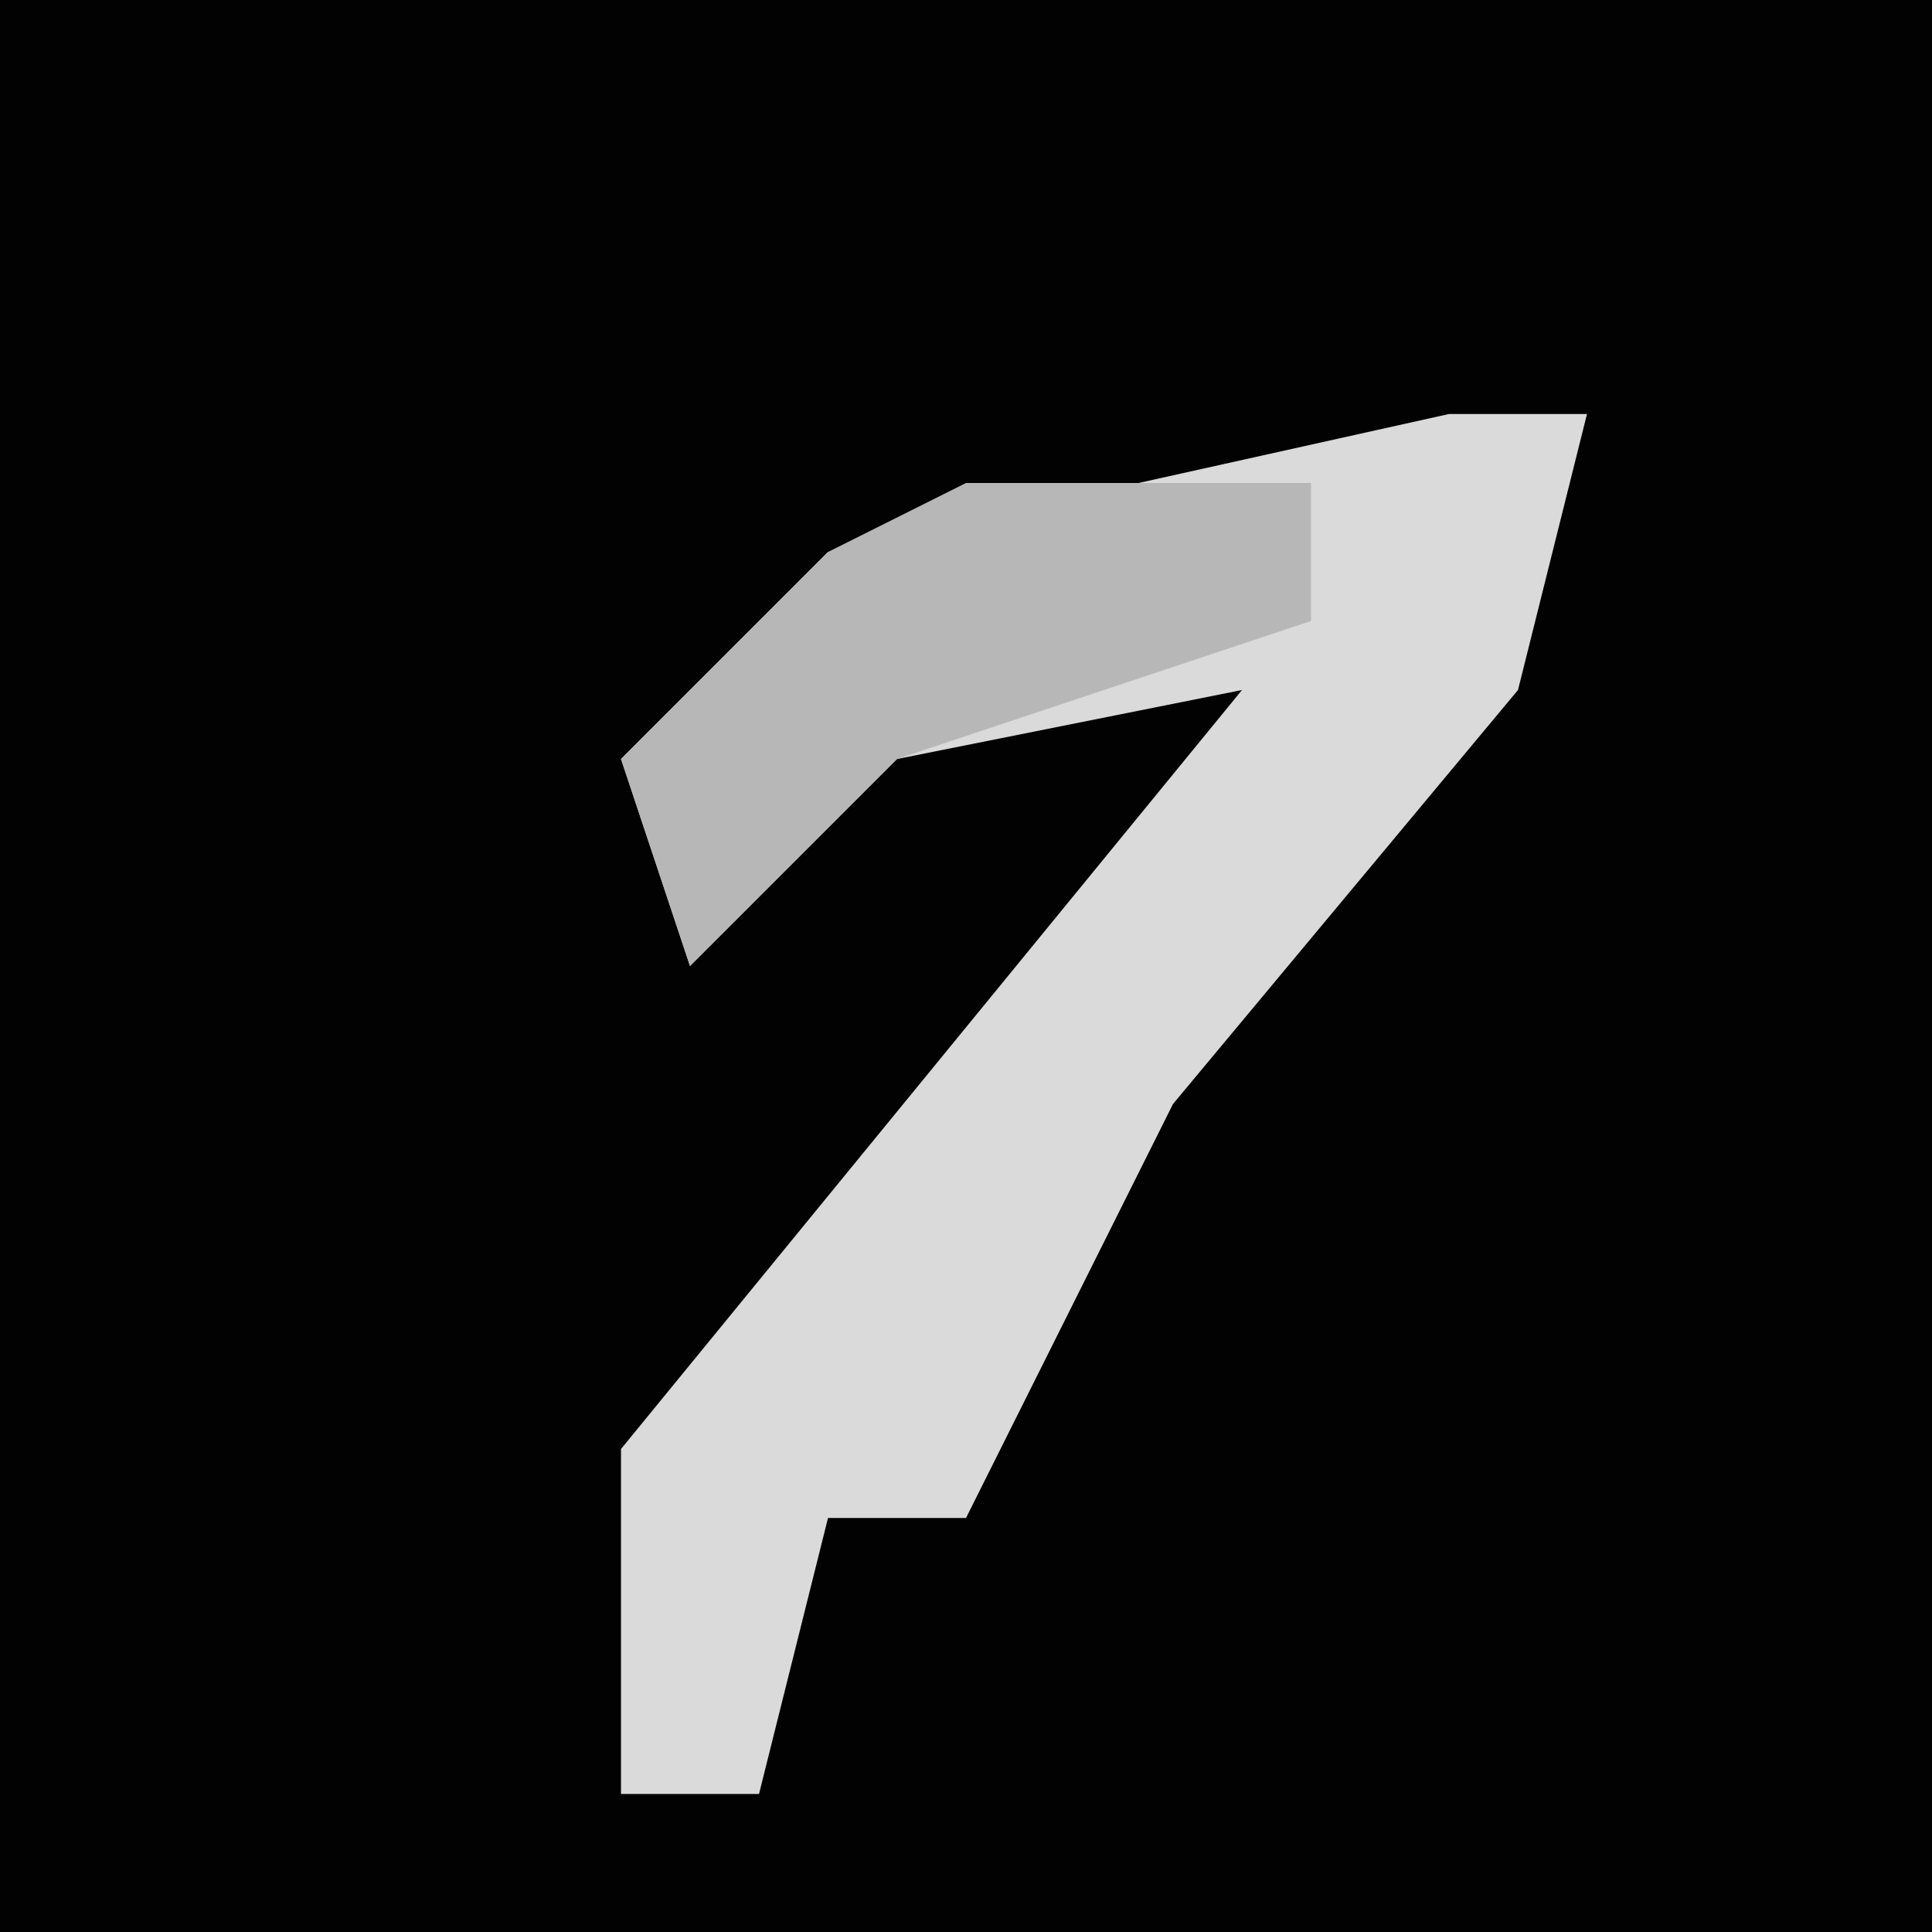 <?xml version="1.0" encoding="UTF-8"?>
<svg version="1.1" xmlns="http://www.w3.org/2000/svg" width="28" height="28">
<path d="M0,0 L28,0 L28,28 L0,28 Z " fill="#020202" transform="translate(0,0)"/>
<path d="M0,0 L2,0 L1,4 L-4,10 L-7,16 L-9,16 L-10,20 L-12,20 L-12,15 L-3,4 L-8,5 L-11,8 L-12,5 L-9,2 Z " fill="#DADADA" transform="translate(21,6)"/>
<path d="M0,0 L5,0 L5,2 L-1,4 L-4,7 L-5,4 L-2,1 Z " fill="#B7B7B7" transform="translate(14,7)"/>
</svg>
